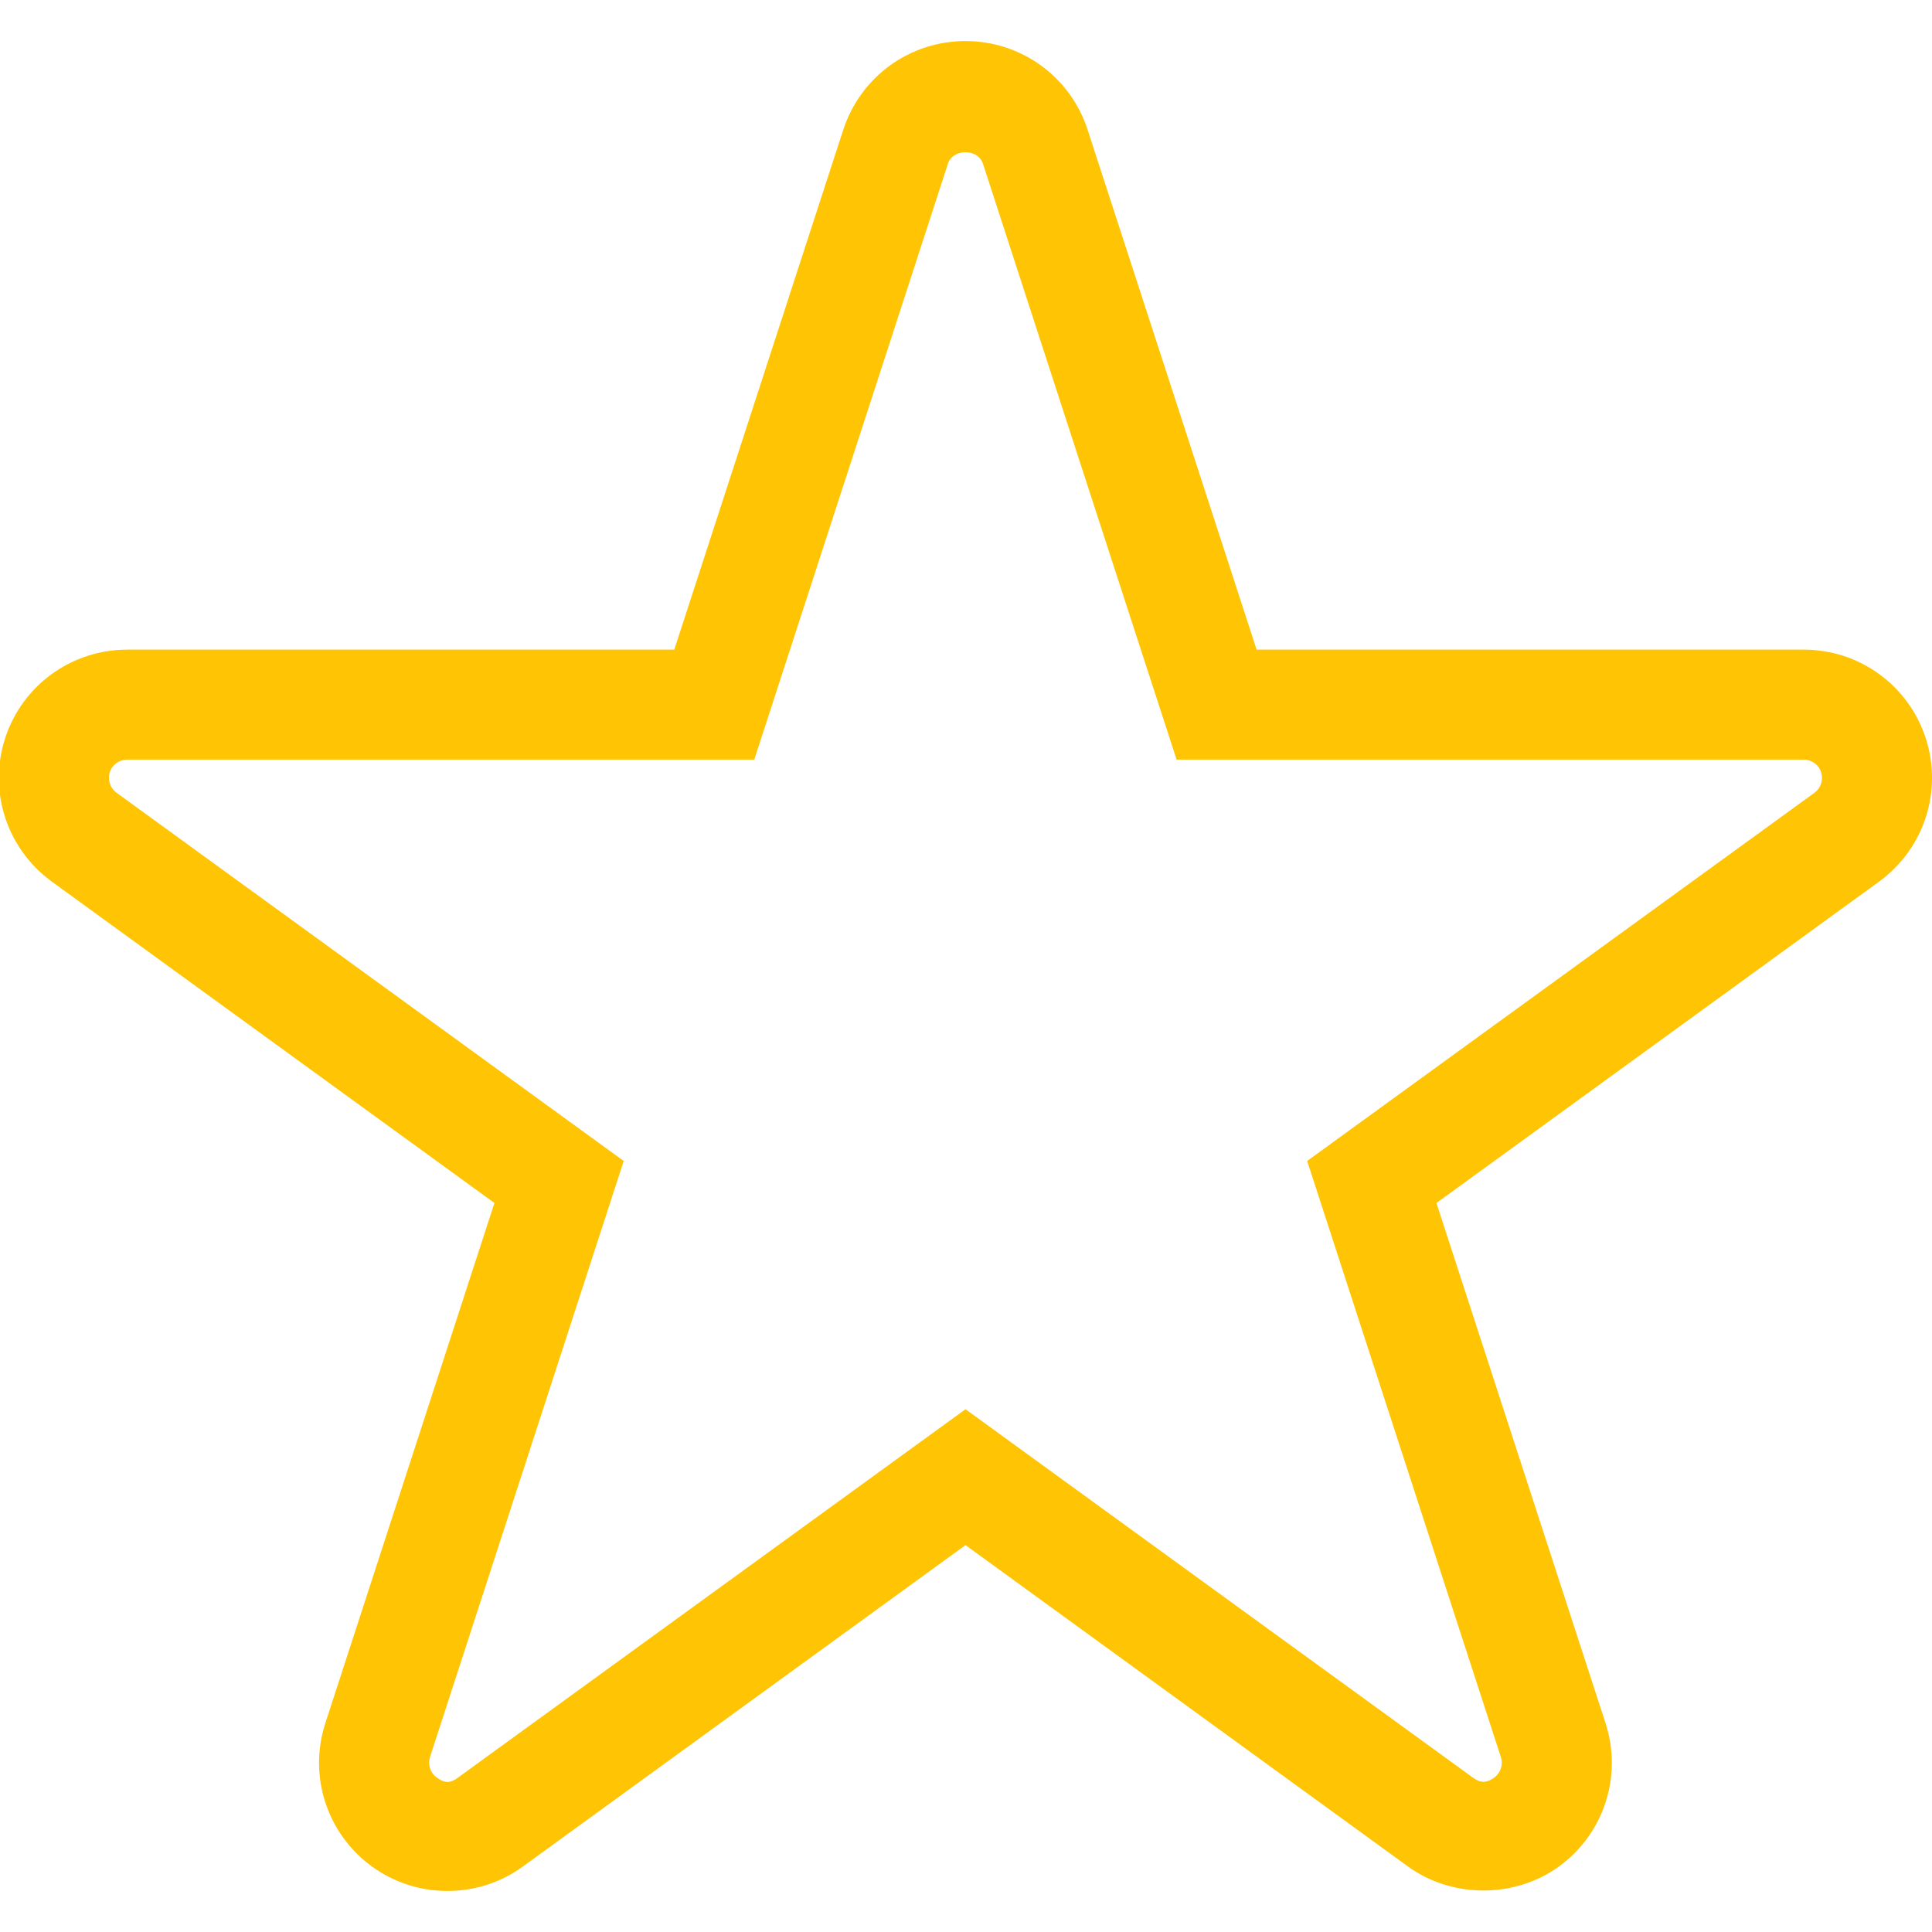 <svg width="12" height="12" viewBox="0 0 12 12" fill="none" xmlns="http://www.w3.org/2000/svg">
<g clip-path="url(#clip0_8953_17757)">
<path d="M2.779 11.745C2.61 11.745 2.448 11.693 2.31 11.593C2.03 11.389 1.914 11.031 2.021 10.702L3.071 7.472L0.322 5.476C0.042 5.272 -0.075 4.914 0.032 4.585C0.139 4.256 0.444 4.035 0.791 4.035H4.188L5.238 0.805C5.346 0.476 5.65 0.255 5.997 0.255C6.343 0.255 6.648 0.476 6.755 0.805L7.805 4.035H11.203C11.549 4.035 11.854 4.256 11.961 4.585C12.068 4.914 11.951 5.272 11.671 5.476L8.922 7.472L9.972 10.702C10.079 11.031 9.963 11.389 9.683 11.593C9.409 11.792 9.019 11.792 8.745 11.593L5.997 9.597L3.248 11.593C3.111 11.693 2.949 11.745 2.779 11.745ZM0.791 4.718C0.741 4.718 0.697 4.749 0.682 4.796C0.667 4.843 0.684 4.895 0.724 4.924L3.874 7.211L2.671 10.913C2.656 10.96 2.672 11.011 2.712 11.04C2.762 11.077 2.797 11.077 2.846 11.04L5.997 8.753L9.147 11.04C9.196 11.076 9.232 11.076 9.281 11.041C9.321 11.011 9.338 10.96 9.322 10.913L8.119 7.211L11.27 4.924C11.31 4.895 11.326 4.843 11.311 4.796C11.296 4.749 11.252 4.718 11.203 4.718H7.308L6.105 1.016C6.074 0.922 5.919 0.922 5.888 1.016L4.685 4.718H0.791Z" fill="#FFC403"/>
</g>
<defs>
<clipPath id="clip0_8953_17757">
<rect width="12.007" height="12" fill="white" transform="translate(-0.007)"/>
</clipPath>
</defs>
</svg>
